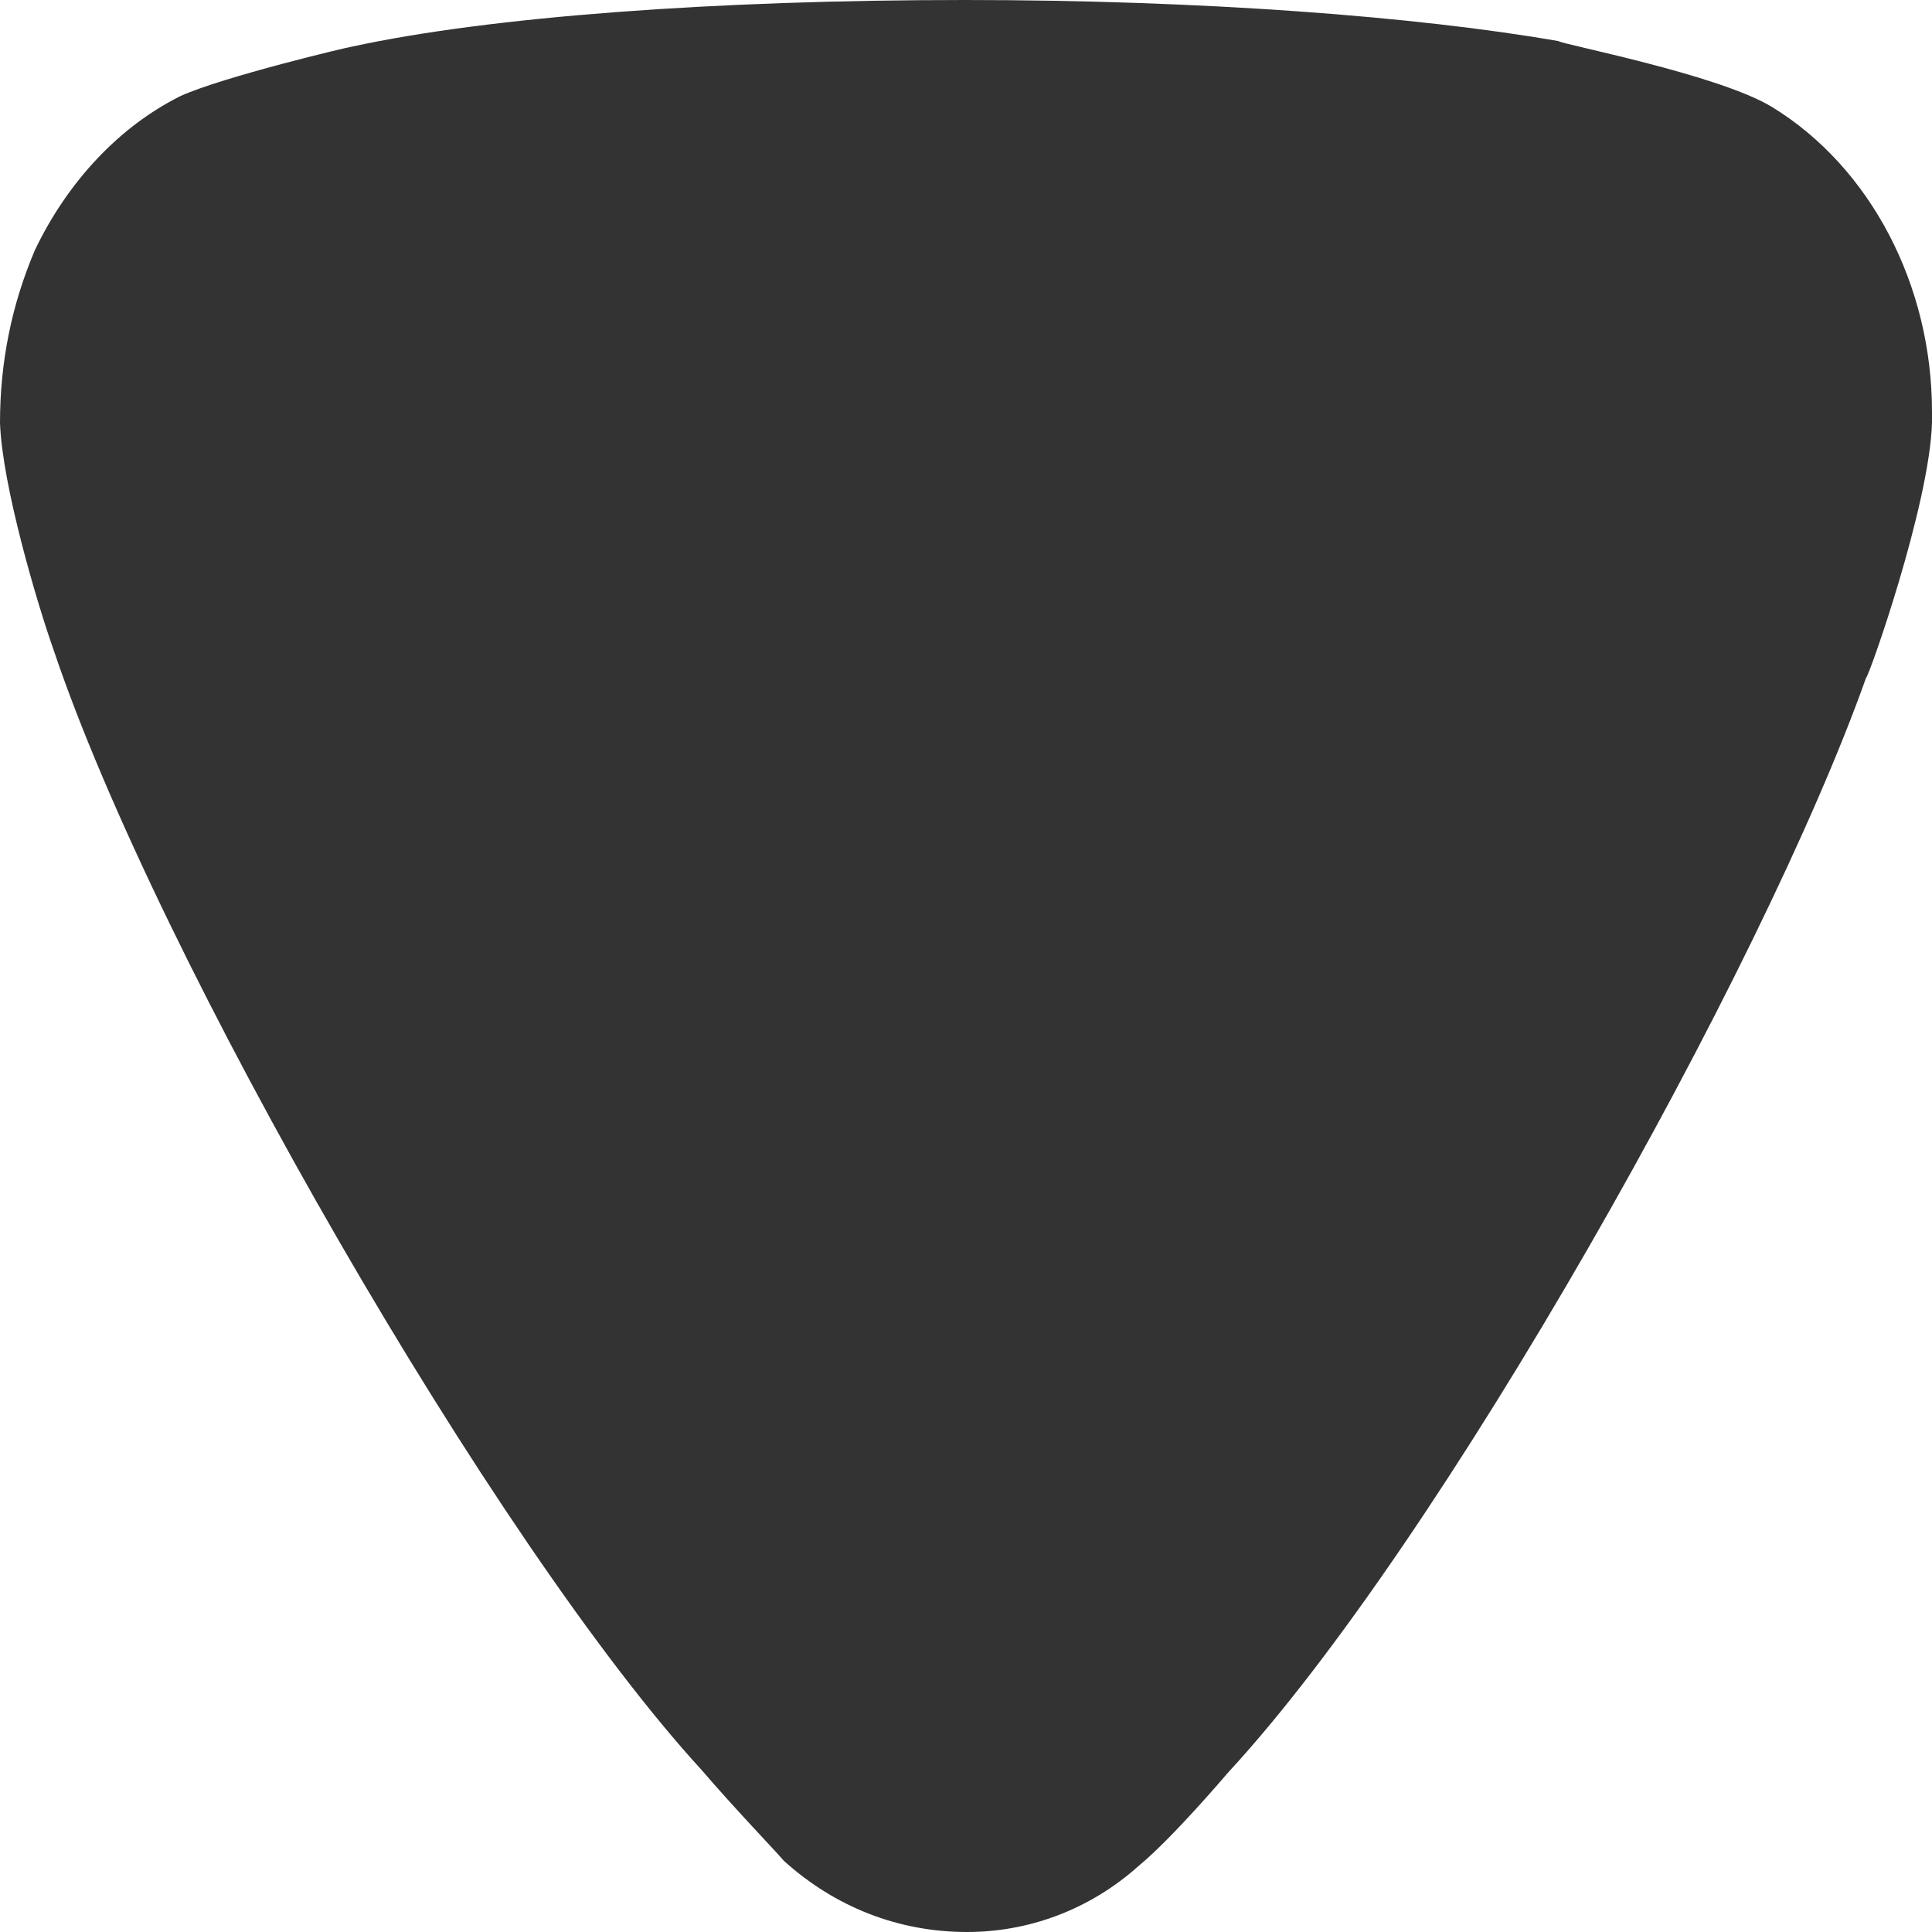 <svg width="7" height="7" viewBox="0 0 7 7" fill="none" xmlns="http://www.w3.org/2000/svg">
<path d="M2.84 6.742C2.806 6.702 2.662 6.553 2.543 6.414C1.794 5.598 0.569 3.47 0.195 2.357C0.135 2.188 0.008 1.76 0 1.532C0 1.313 0.042 1.104 0.127 0.905C0.246 0.657 0.433 0.458 0.654 0.348C0.808 0.278 1.267 0.169 1.275 0.169C1.777 0.06 2.594 0 3.495 0C4.355 0 5.137 0.06 5.647 0.149C5.655 0.16 6.226 0.269 6.421 0.388C6.778 0.607 7 1.034 7 1.492V1.532C6.991 1.83 6.77 2.456 6.761 2.456C6.387 3.51 5.222 5.588 4.448 6.424C4.448 6.424 4.249 6.659 4.125 6.761C3.946 6.921 3.725 7 3.504 7C3.257 7 3.027 6.911 2.84 6.742Z" fill="#333333"/>
</svg>
